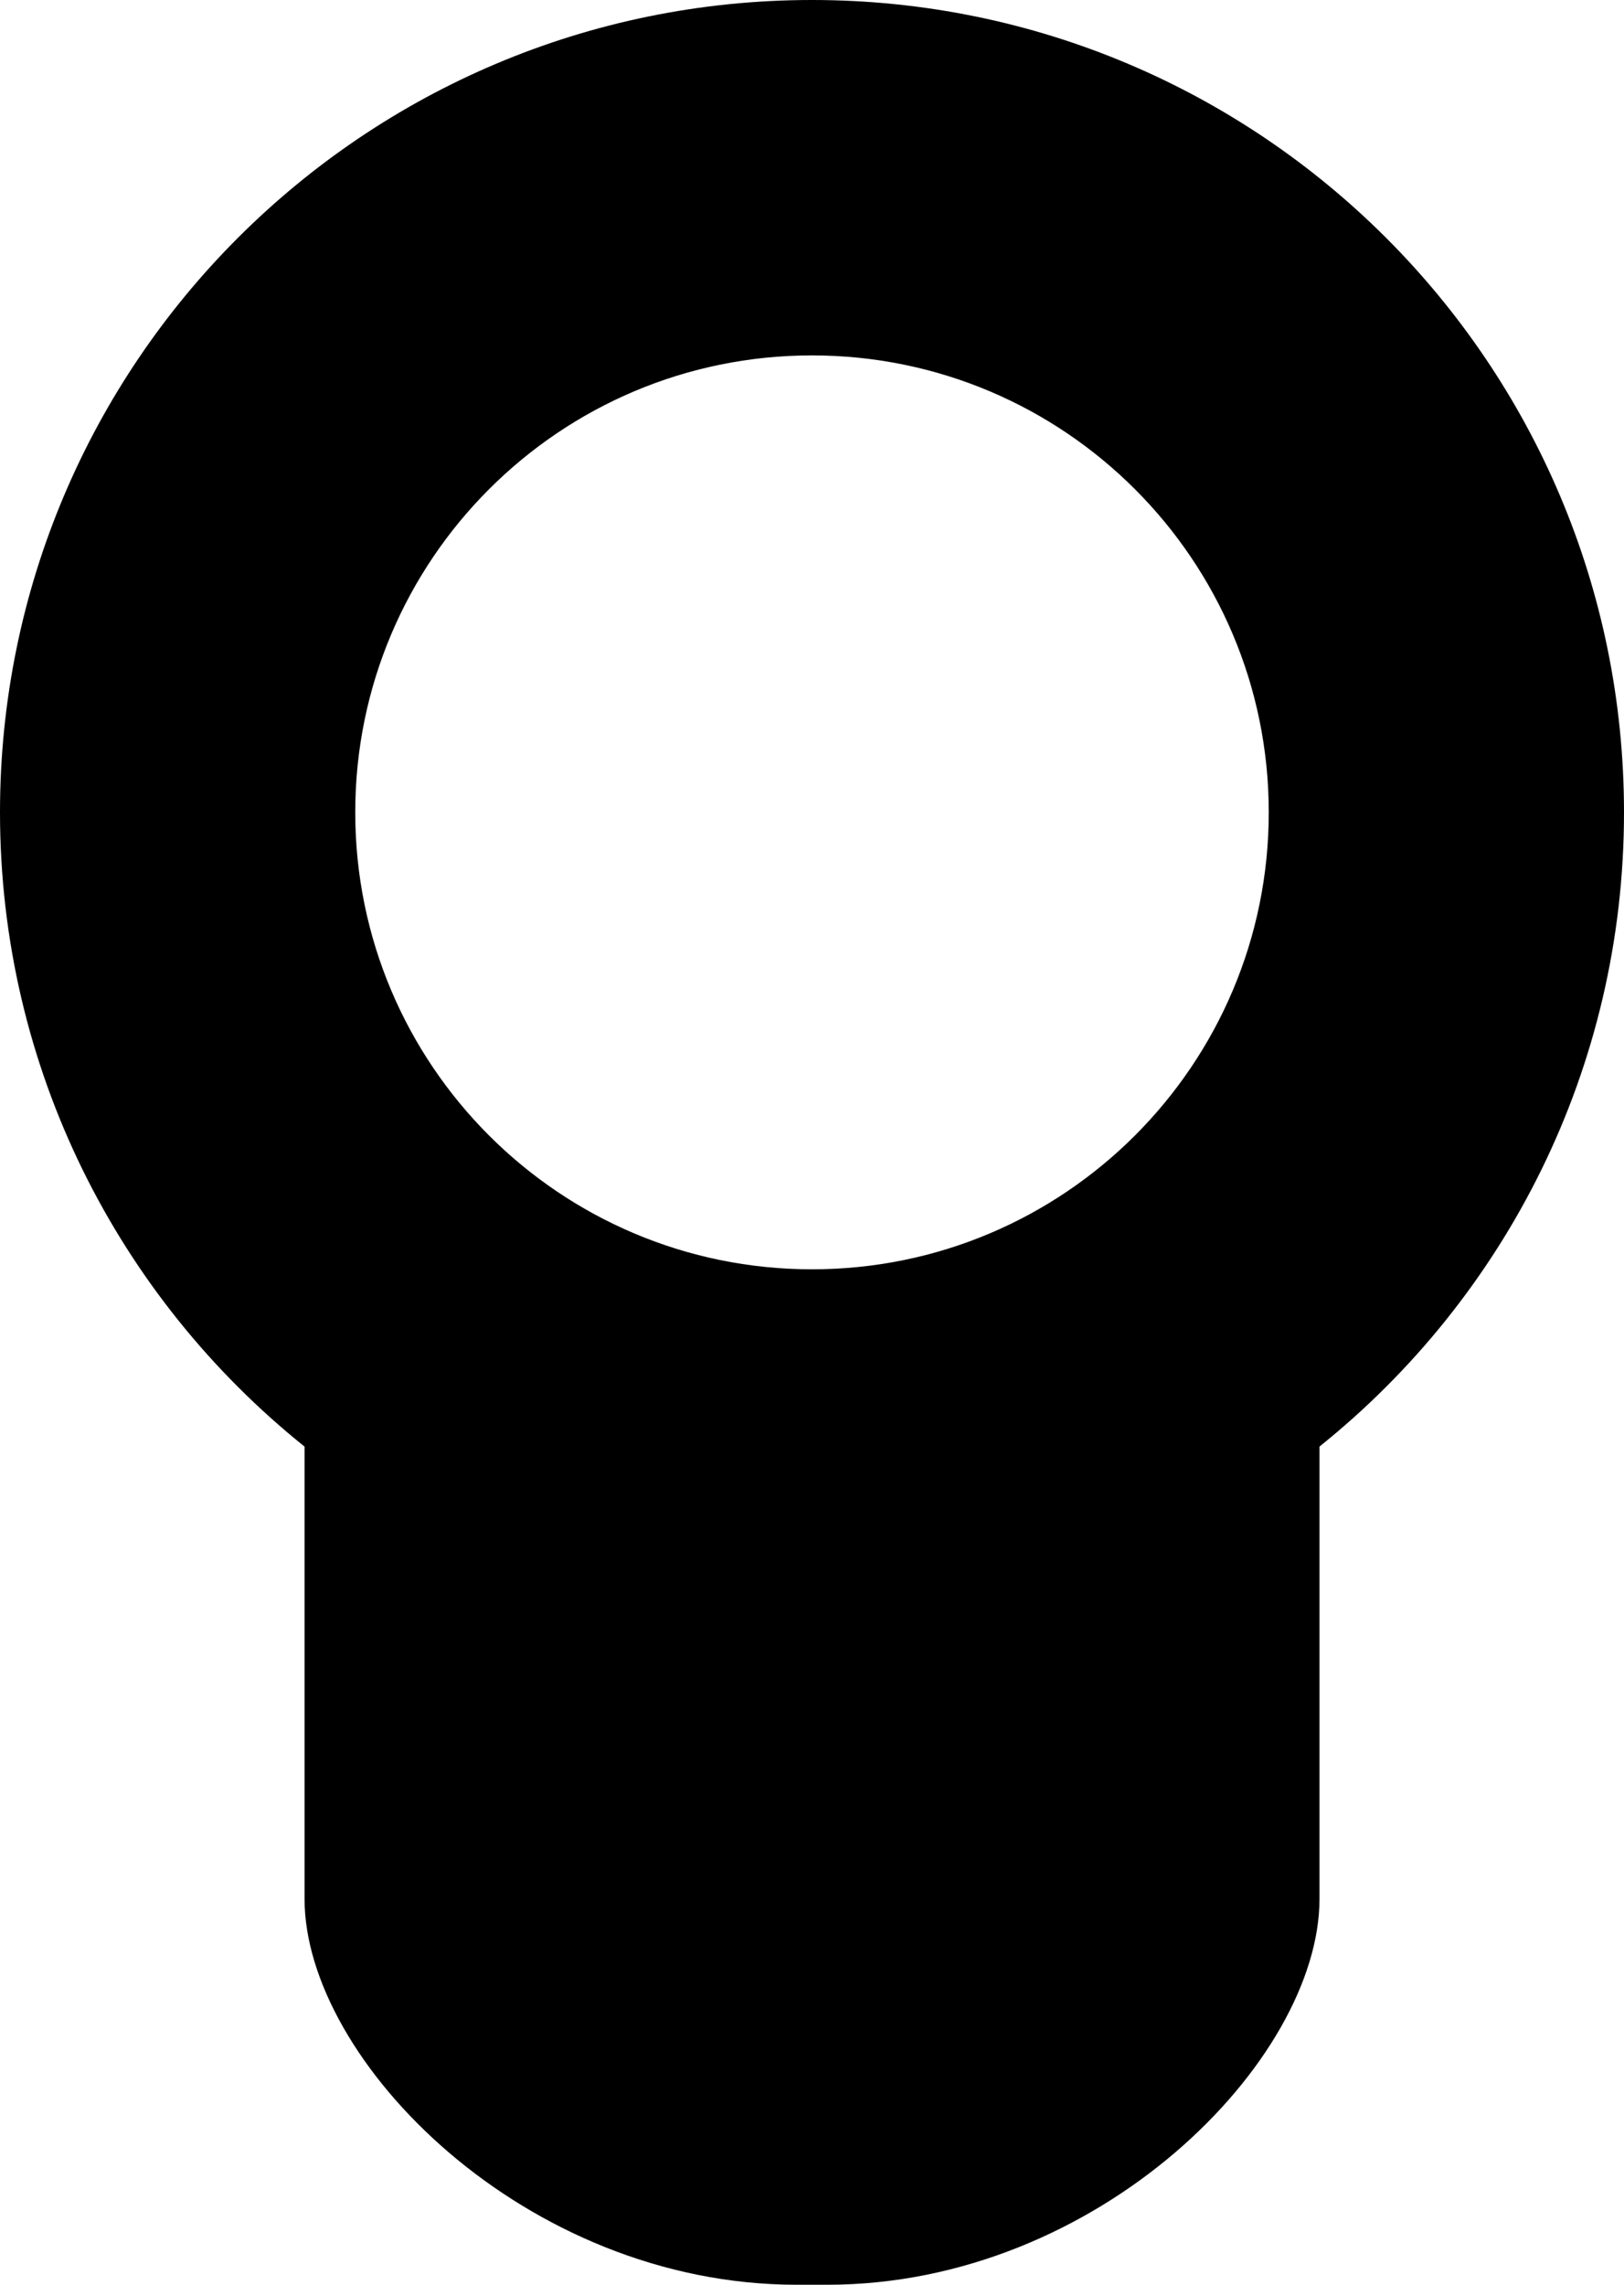 <?xml version="1.0" encoding="UTF-8"?>
<svg width="32px" height="45px" viewBox="0 0 32 45" version="1.1" xmlns="http://www.w3.org/2000/svg" xmlns:xlink="http://www.w3.org/1999/xlink">
    <!-- Generator: Sketch 44.1 (41455) - http://www.bohemiancoding.com/sketch -->
    <title>Combined Shape</title>
    <desc>Created with Sketch.</desc>
    <defs></defs>
    <g id="Page-1" stroke="none" stroke-width="1" fill="none" fill-rule="evenodd">
        <g id="Artboard-3" transform="translate(-14, -6)" fill="#000000">
            <path d="M20,22.509 L20,13.6 C20.001,10.419 24.344,6 29.701,6 L30.3,6 C35.657,6 39.999,10.419 39.999,13.6 L39.999,19.24 L39.999,22.508 C43.657,25.441 46,29.947 46,35 C46,43.837 38.837,51 30,51 C21.163,51 14,43.837 14,35 C14,29.947 16.342,25.442 20,22.509 Z M30,44 C34.971,44 39,39.971 39,35 C39,30.029 34.971,26 30,26 C25.029,26 21,30.029 21,35 C21,39.971 25.029,44 30,44 Z" id="Combined-Shape" transform="translate(30, 28.5) rotate(180) translate(-30, -28.5) "></path>
        </g>
    </g>
</svg>